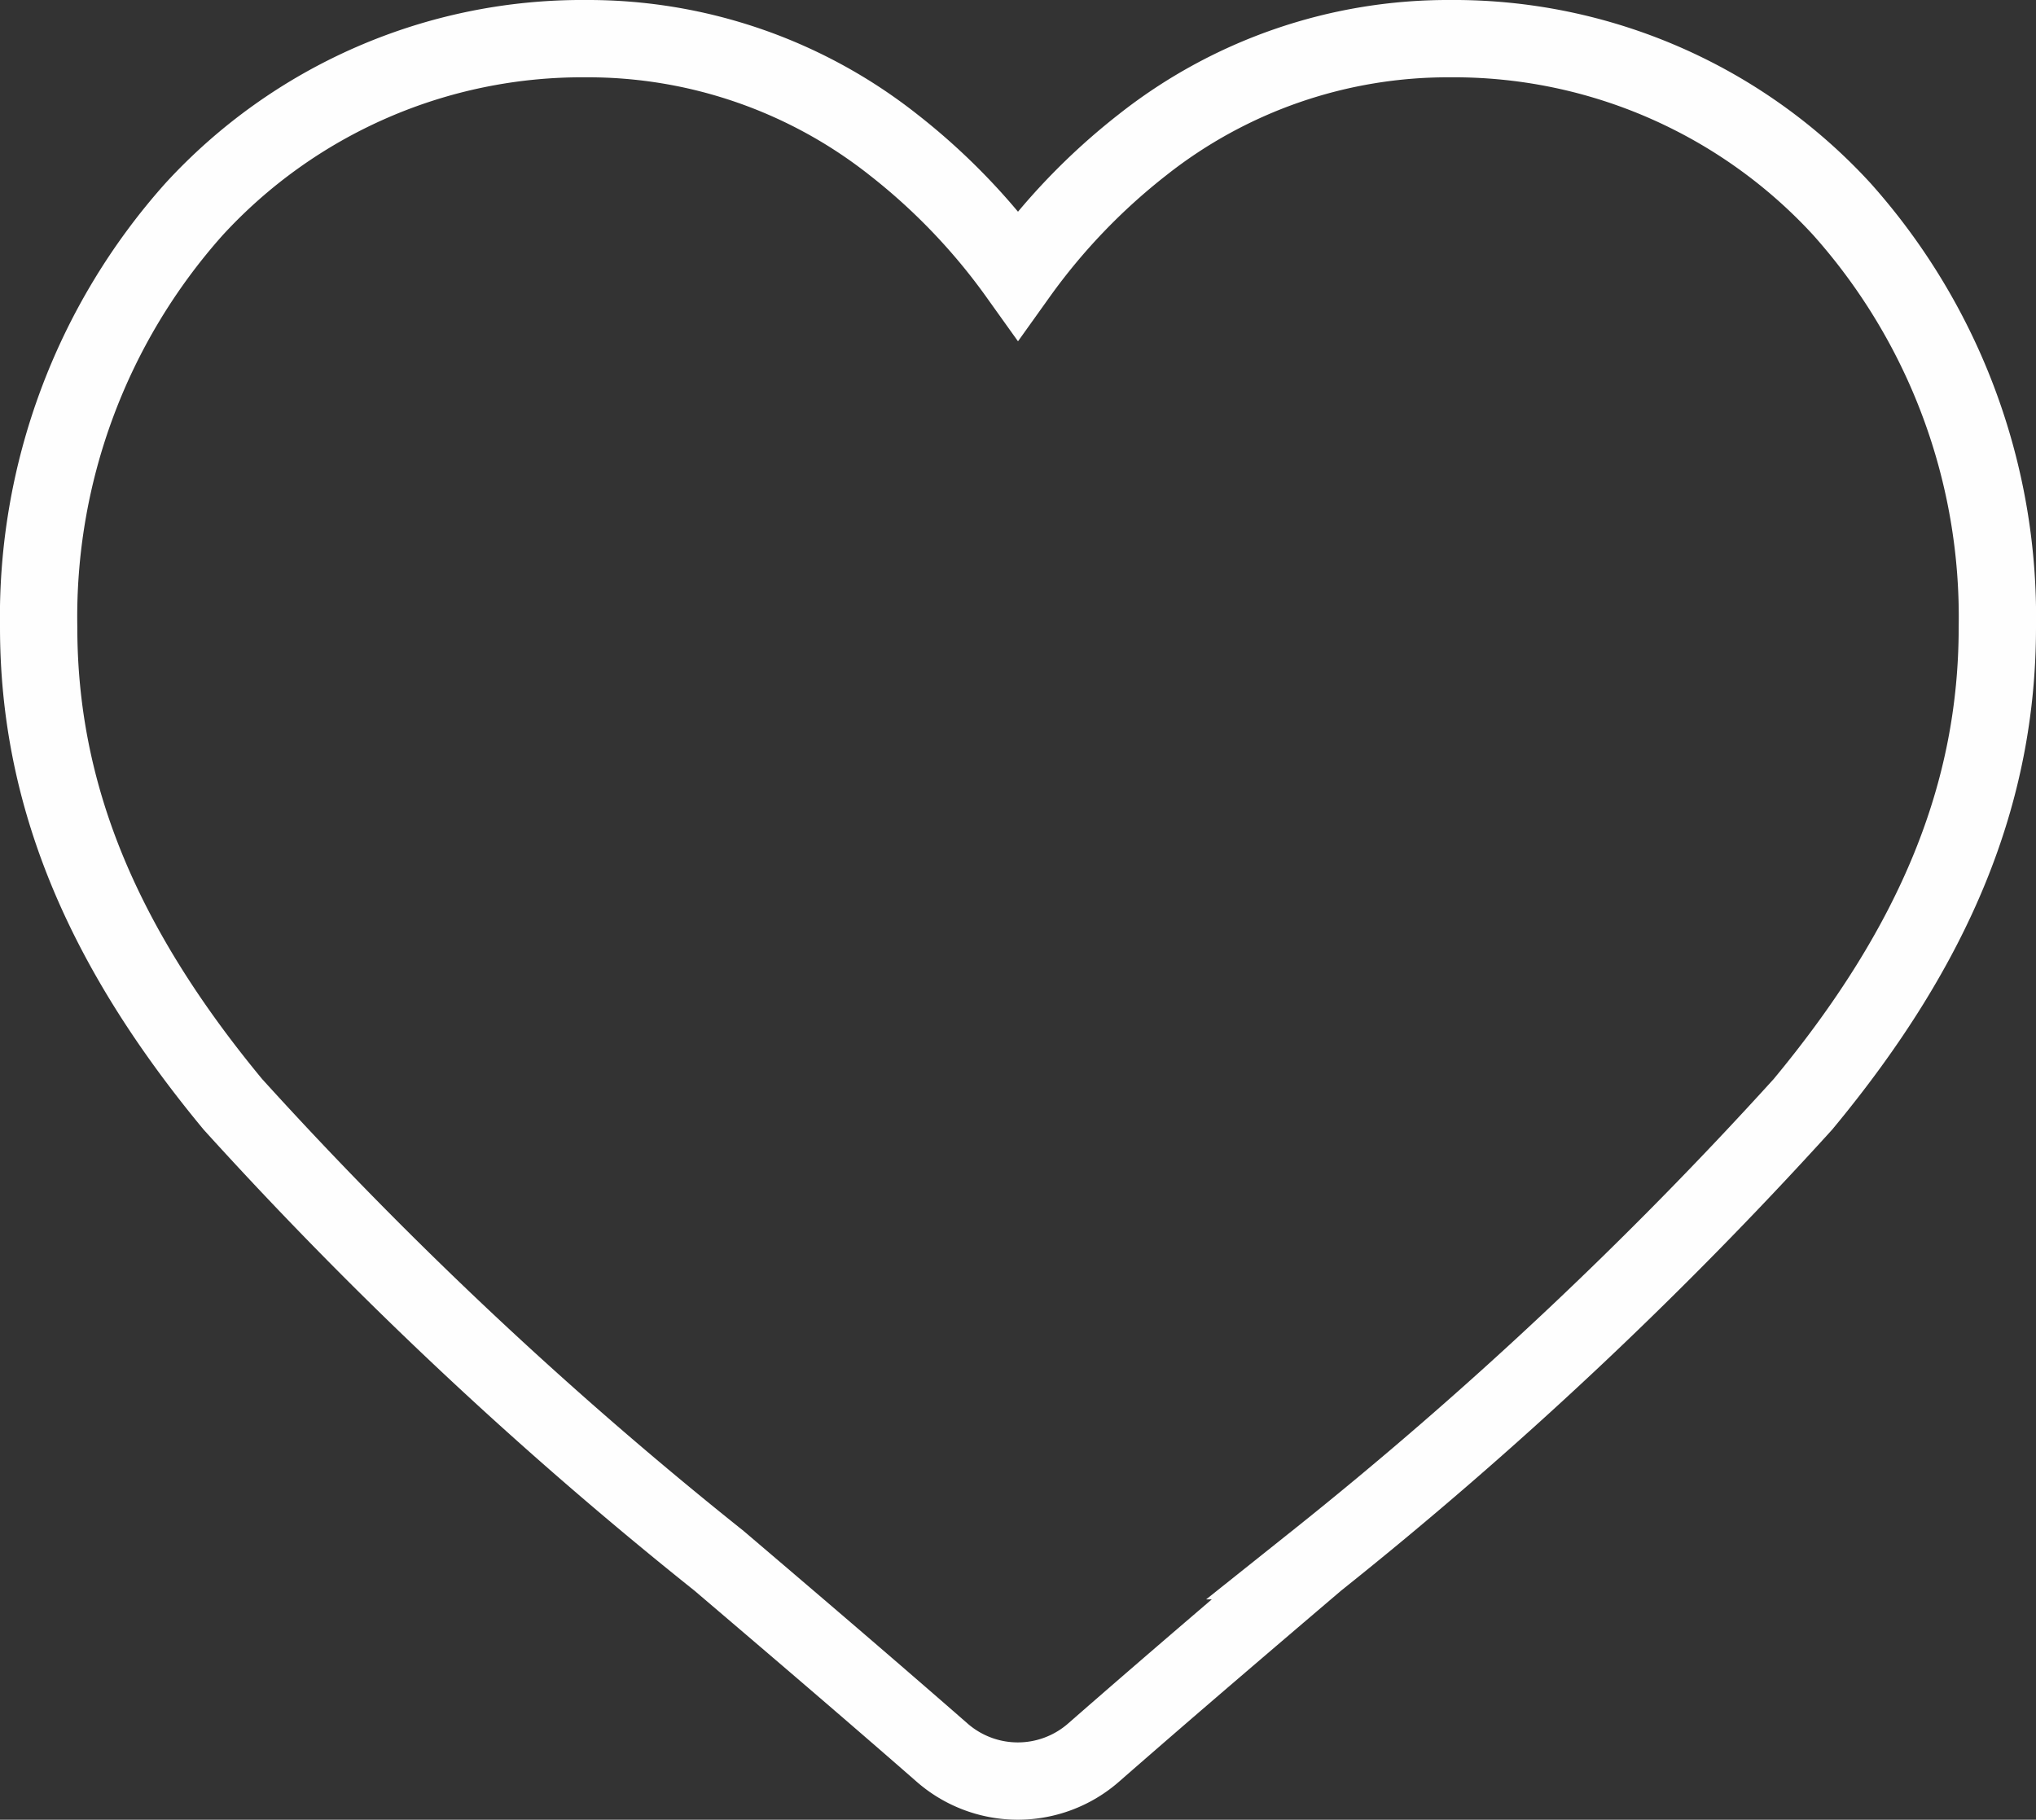 <svg xmlns="http://www.w3.org/2000/svg" width="39.5" height="35.308" viewBox="0 0 39.5 35.308">
  <rect x="0" y="0" width="39.5" height="35.308" fill="#333333" stroke="none"/>
  <path id="heart_-fill" data-name="heart -fill" d="M34.985,3.309A10.218,10.218,0,0,0,27.385,0a9.56,9.56,0,0,0-5.971,2.061A12.216,12.216,0,0,0,19,4.582a12.209,12.209,0,0,0-2.414-2.521A9.558,9.558,0,0,0,10.615,0a10.219,10.219,0,0,0-7.6,3.309A11.878,11.878,0,0,0,0,11.42c0,3.214,1.2,6.156,3.769,9.258A80.363,80.363,0,0,0,13.2,29.534c1.307,1.114,2.789,2.377,4.328,3.722a2.231,2.231,0,0,0,2.937,0c1.539-1.346,3.021-2.609,4.329-3.724a80.327,80.327,0,0,0,9.434-8.855C36.8,17.576,38,14.634,38,11.42A11.877,11.877,0,0,0,34.985,3.309Zm0,0" transform="translate(0.75 0.75)" fill="none" stroke="#fefefe" stroke-width="1.5"/>
</svg>
